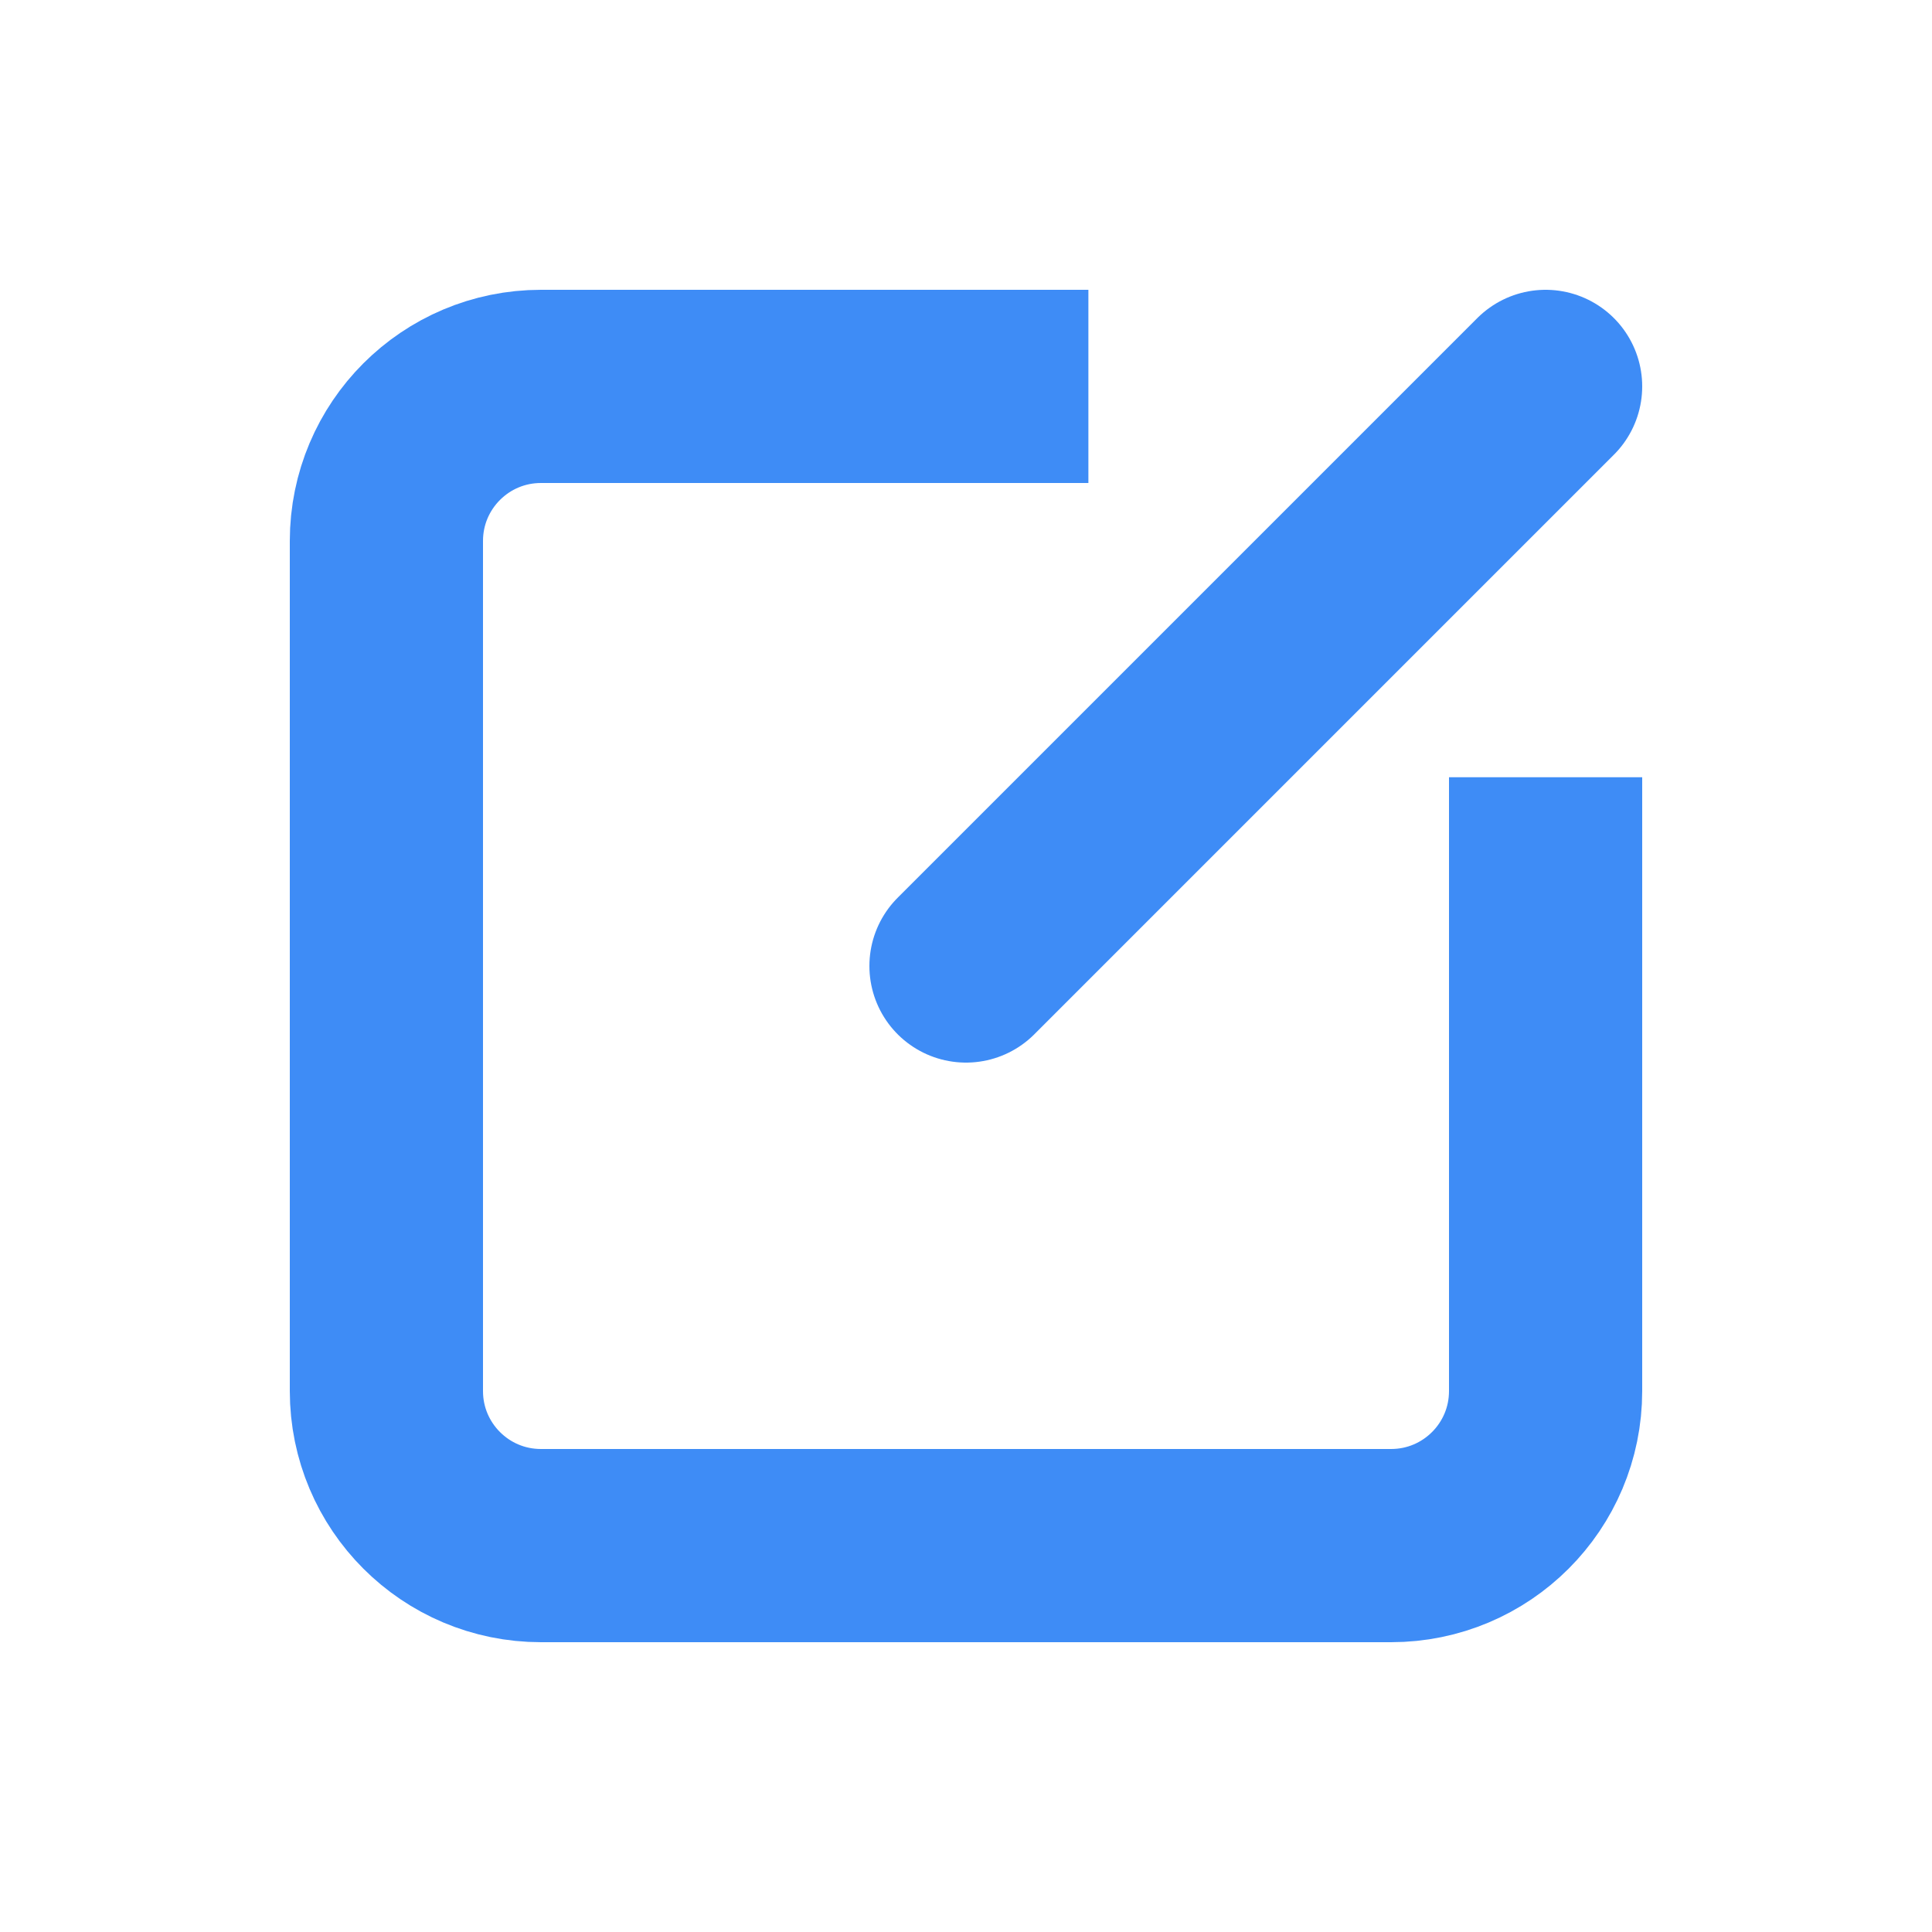 <?xml version="1.0" encoding="UTF-8"?>
<svg width="20px" height="20px" viewBox="0 0 20 20" version="1.1" xmlns="http://www.w3.org/2000/svg" xmlns:xlink="http://www.w3.org/1999/xlink">
    <!-- Generator: Sketch 61.2 (89653) - https://sketch.com -->
    <title>05修改密码</title>
    <desc>Created with Sketch.</desc>
    <g id="05修改密码" stroke="none" stroke-width="1" fill="none" fill-rule="evenodd">
        <g id="Group-6">
            <rect id="Rectangle" x="0" y="0" width="20" height="20"></rect>
            <line x1="10" y1="10" x2="16" y2="4" id="Line-2" stroke="#3E8CF6" stroke-width="2" stroke-linecap="round"></line>
            <path d="M16,8.046 L16,8.046 L16,14.4 C16,15.284 15.284,16 14.4,16 L5.6,16 C4.716,16 4,15.284 4,14.4 L4,5.6 C4,4.716 4.716,4 5.6,4 L11.267,4 L11.267,4" id="Path" stroke="#3E8CF6" stroke-width="2"></path>
        </g>
    </g>
</svg>